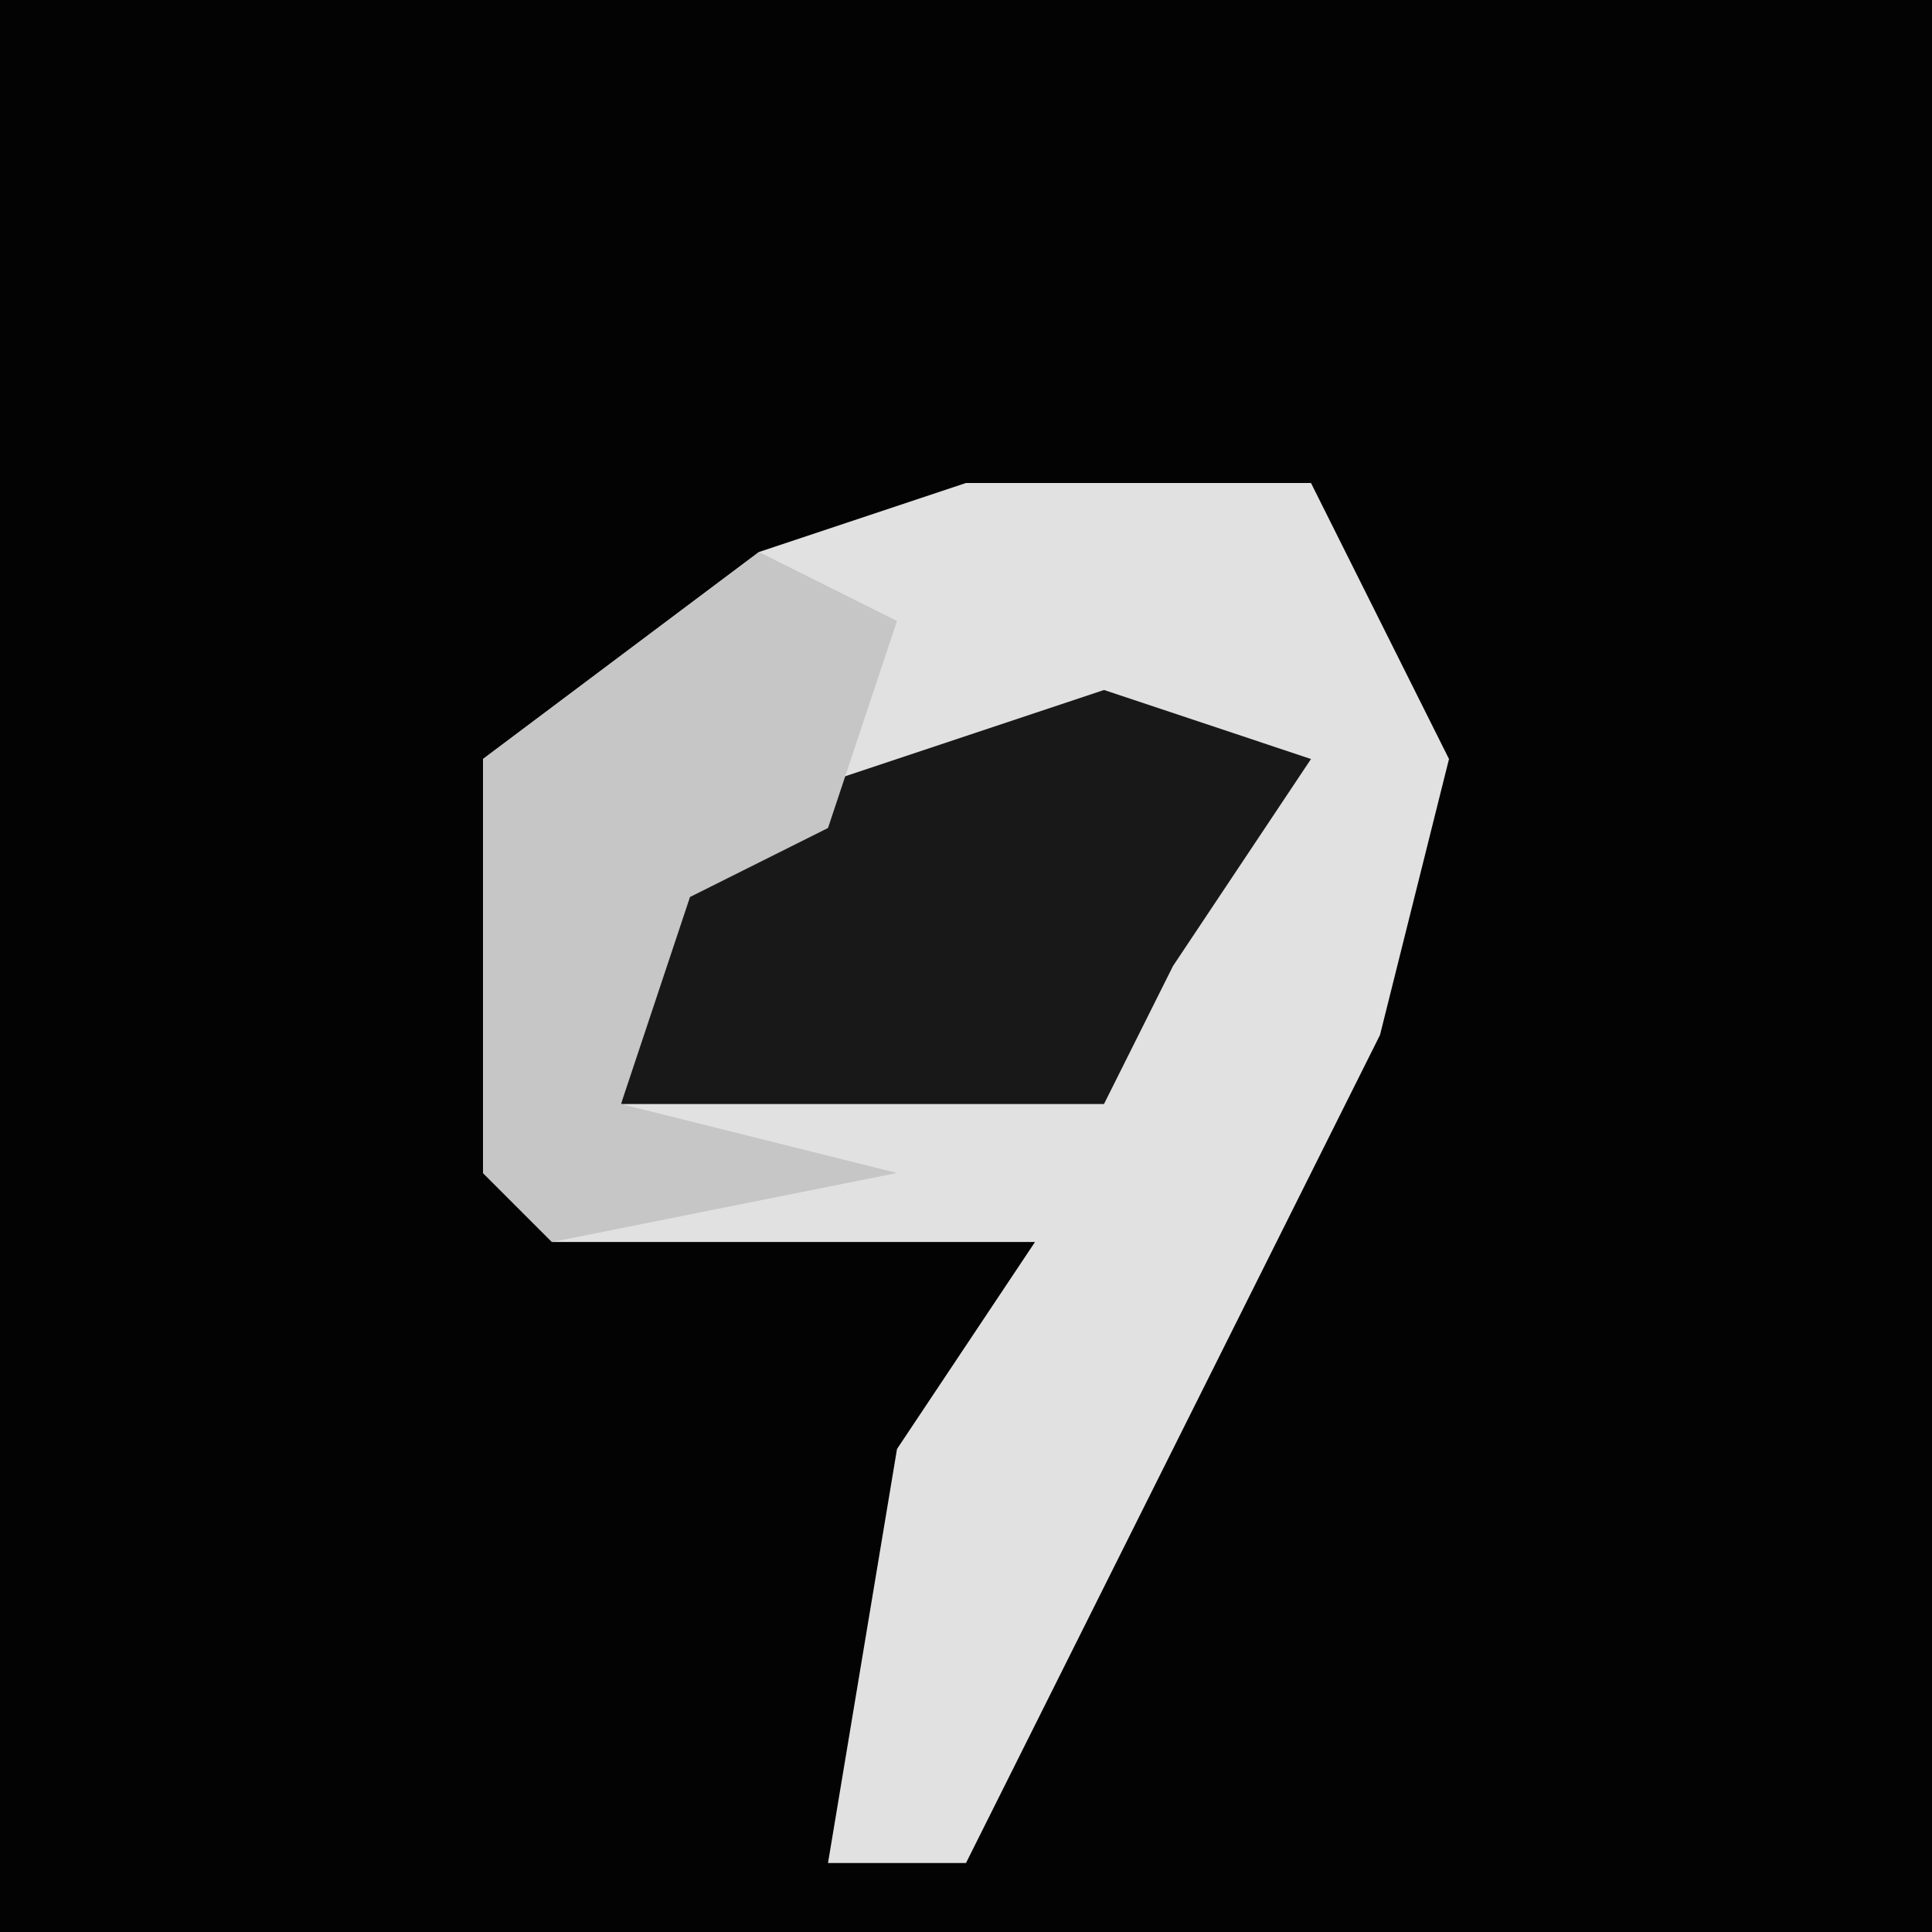 <?xml version="1.0" encoding="UTF-8"?>
<svg version="1.1" xmlns="http://www.w3.org/2000/svg" width="28" height="28">
<path d="M0,0 L28,0 L28,28 L0,28 Z " fill="#030303" transform="translate(0,0)"/>
<path d="M0,0 L5,0 L7,4 L6,8 L0,20 L-2,20 L-1,14 L1,11 L-6,11 L-7,10 L-7,4 L-3,1 Z " fill="#E1E1E1" transform="translate(14,7)"/>
<path d="M0,0 L3,1 L1,4 L0,6 L-7,6 L-6,2 Z " fill="#181818" transform="translate(16,10)"/>
<path d="M0,0 L2,1 L1,4 L-1,5 L-2,8 L2,9 L-3,10 L-4,9 L-4,3 Z " fill="#C6C6C6" transform="translate(11,8)"/>
</svg>
